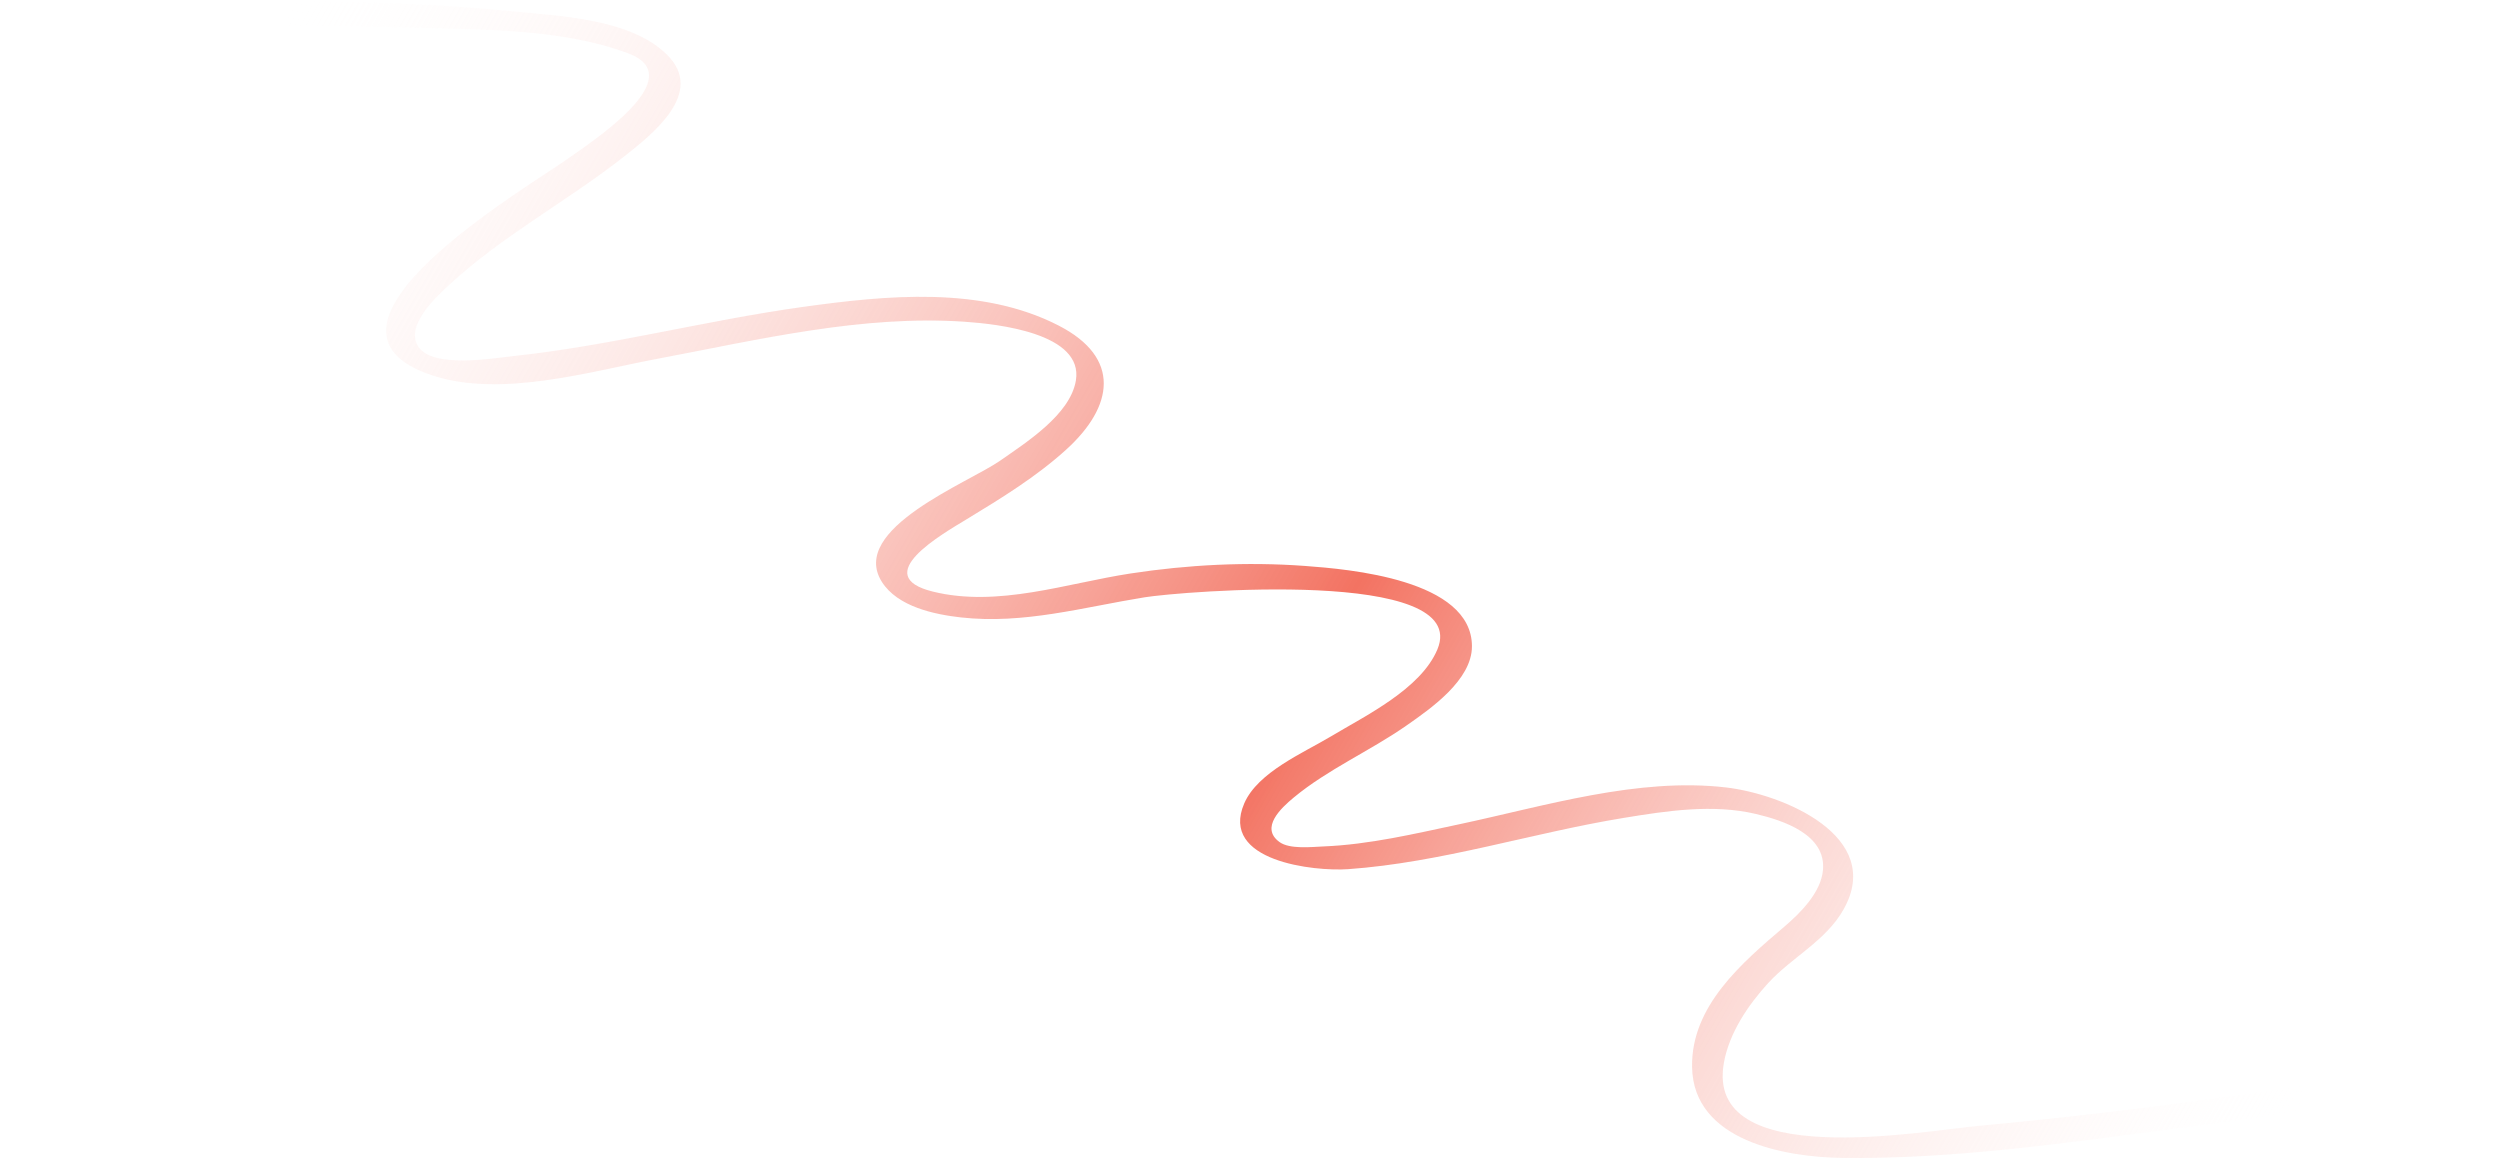<svg viewBox="0 0 1309 607" fill="none" xmlns="http://www.w3.org/2000/svg">
<path d="M12.236 17.794C79.114 13.893 146.41 12.328 213.369 14.413C250.555 15.572 293.661 14.66 329.024 27.962C362.049 40.384 310.018 74.03 297.227 83.164C275.961 98.354 150.375 171.535 226.357 196.565C262.331 208.415 308.695 194.562 344.356 187.842C396.914 177.938 451.546 164.72 505.381 168.482C522.476 169.676 567.477 174.528 563.323 199.29C560.319 217.192 537.151 231.74 523.674 241.209C507.356 252.675 444.164 276.992 461.771 304.7C470.015 317.676 489.189 321.719 503.163 323.286C535.976 326.964 567.219 317.931 599.274 312.752C618.021 309.724 770.602 296.957 752.626 340.014C743.963 360.759 715.016 374.701 696.88 385.58C682.686 394.096 658.529 404.287 651.478 420.686C638.412 451.064 688.269 456.337 705.874 455.094C754.598 451.656 802.03 436.137 850.106 428.265C872.589 424.583 896.858 420.856 919.372 426.19C933.986 429.65 956.098 437.013 954.521 455.461C953.507 467.314 942.676 478.043 934.251 485.23C912.291 503.963 885.455 526.641 885.968 558.671C886.589 597.538 934.947 605.935 964.939 606.295C1022.53 606.985 1081.11 598.516 1138.08 591.108C1186.12 584.863 1234.04 577.658 1281.83 569.706C1289.92 568.36 1298.01 567.002 1306.08 565.578C1314.16 564.155 1301.49 552.569 1295.52 553.621C1209.77 568.743 1123.26 581.435 1036.55 589.443C1005.65 592.296 892.592 613.303 902.618 556.529C905.364 540.975 915.304 526.215 925.802 514.759C938.259 501.168 955.972 492.688 965.281 476.198C986.93 437.843 933.438 415.756 903.702 412.301C857.612 406.944 808.843 422.048 764.219 431.552C740.848 436.529 716.934 442.235 692.972 443.195C686.779 443.444 675.355 444.787 669.968 440.908C659.547 433.403 670.936 422.943 677.419 417.576C695.285 402.782 717.275 393.234 736.275 379.997C748.995 371.135 770.751 356.085 770.713 338.377C770.634 303.385 706.274 298.005 683.105 296.313C652.779 294.097 621.987 295.68 591.944 300.274C558.391 305.406 522.504 318.202 488.394 309.748C454.927 301.452 493.316 279.677 506.309 271.778C524.31 260.834 542.633 249.612 558.283 235.398C583.038 212.91 587.192 187.423 554.44 170.533C513.806 149.576 464.011 154.647 420.42 160.699C369.631 167.752 319.713 181.007 268.709 186.454C257.733 187.626 226.07 193.139 218.807 181.161C212.129 170.144 228.914 154.961 235.71 148.695C263.445 123.129 297.371 105.157 326.899 81.854C342.096 69.864 369.077 48.596 349.459 28.86C330.464 9.754 293.111 8.403 268.259 5.923C187.18 -2.172 104.523 0.77 23.255 4.62C17.183 4.907 11.11 5.204 5.041 5.559C-5.14 6.153 6.009 18.157 12.236 17.794Z" fill="url(#paint0_linear_2246_772)"/>
<defs>
<linearGradient id="paint0_linear_2246_772" x1="154.403" y1="-9.288" x2="1308.91" y2="655.956" gradientUnits="userSpaceOnUse">
<stop stop-color="white" stop-opacity="0"/>
<stop offset="0.48" stop-color="#F37362"/>
<stop offset="0.905" stop-color="white" stop-opacity="0"/>
</linearGradient>
</defs>
</svg>
